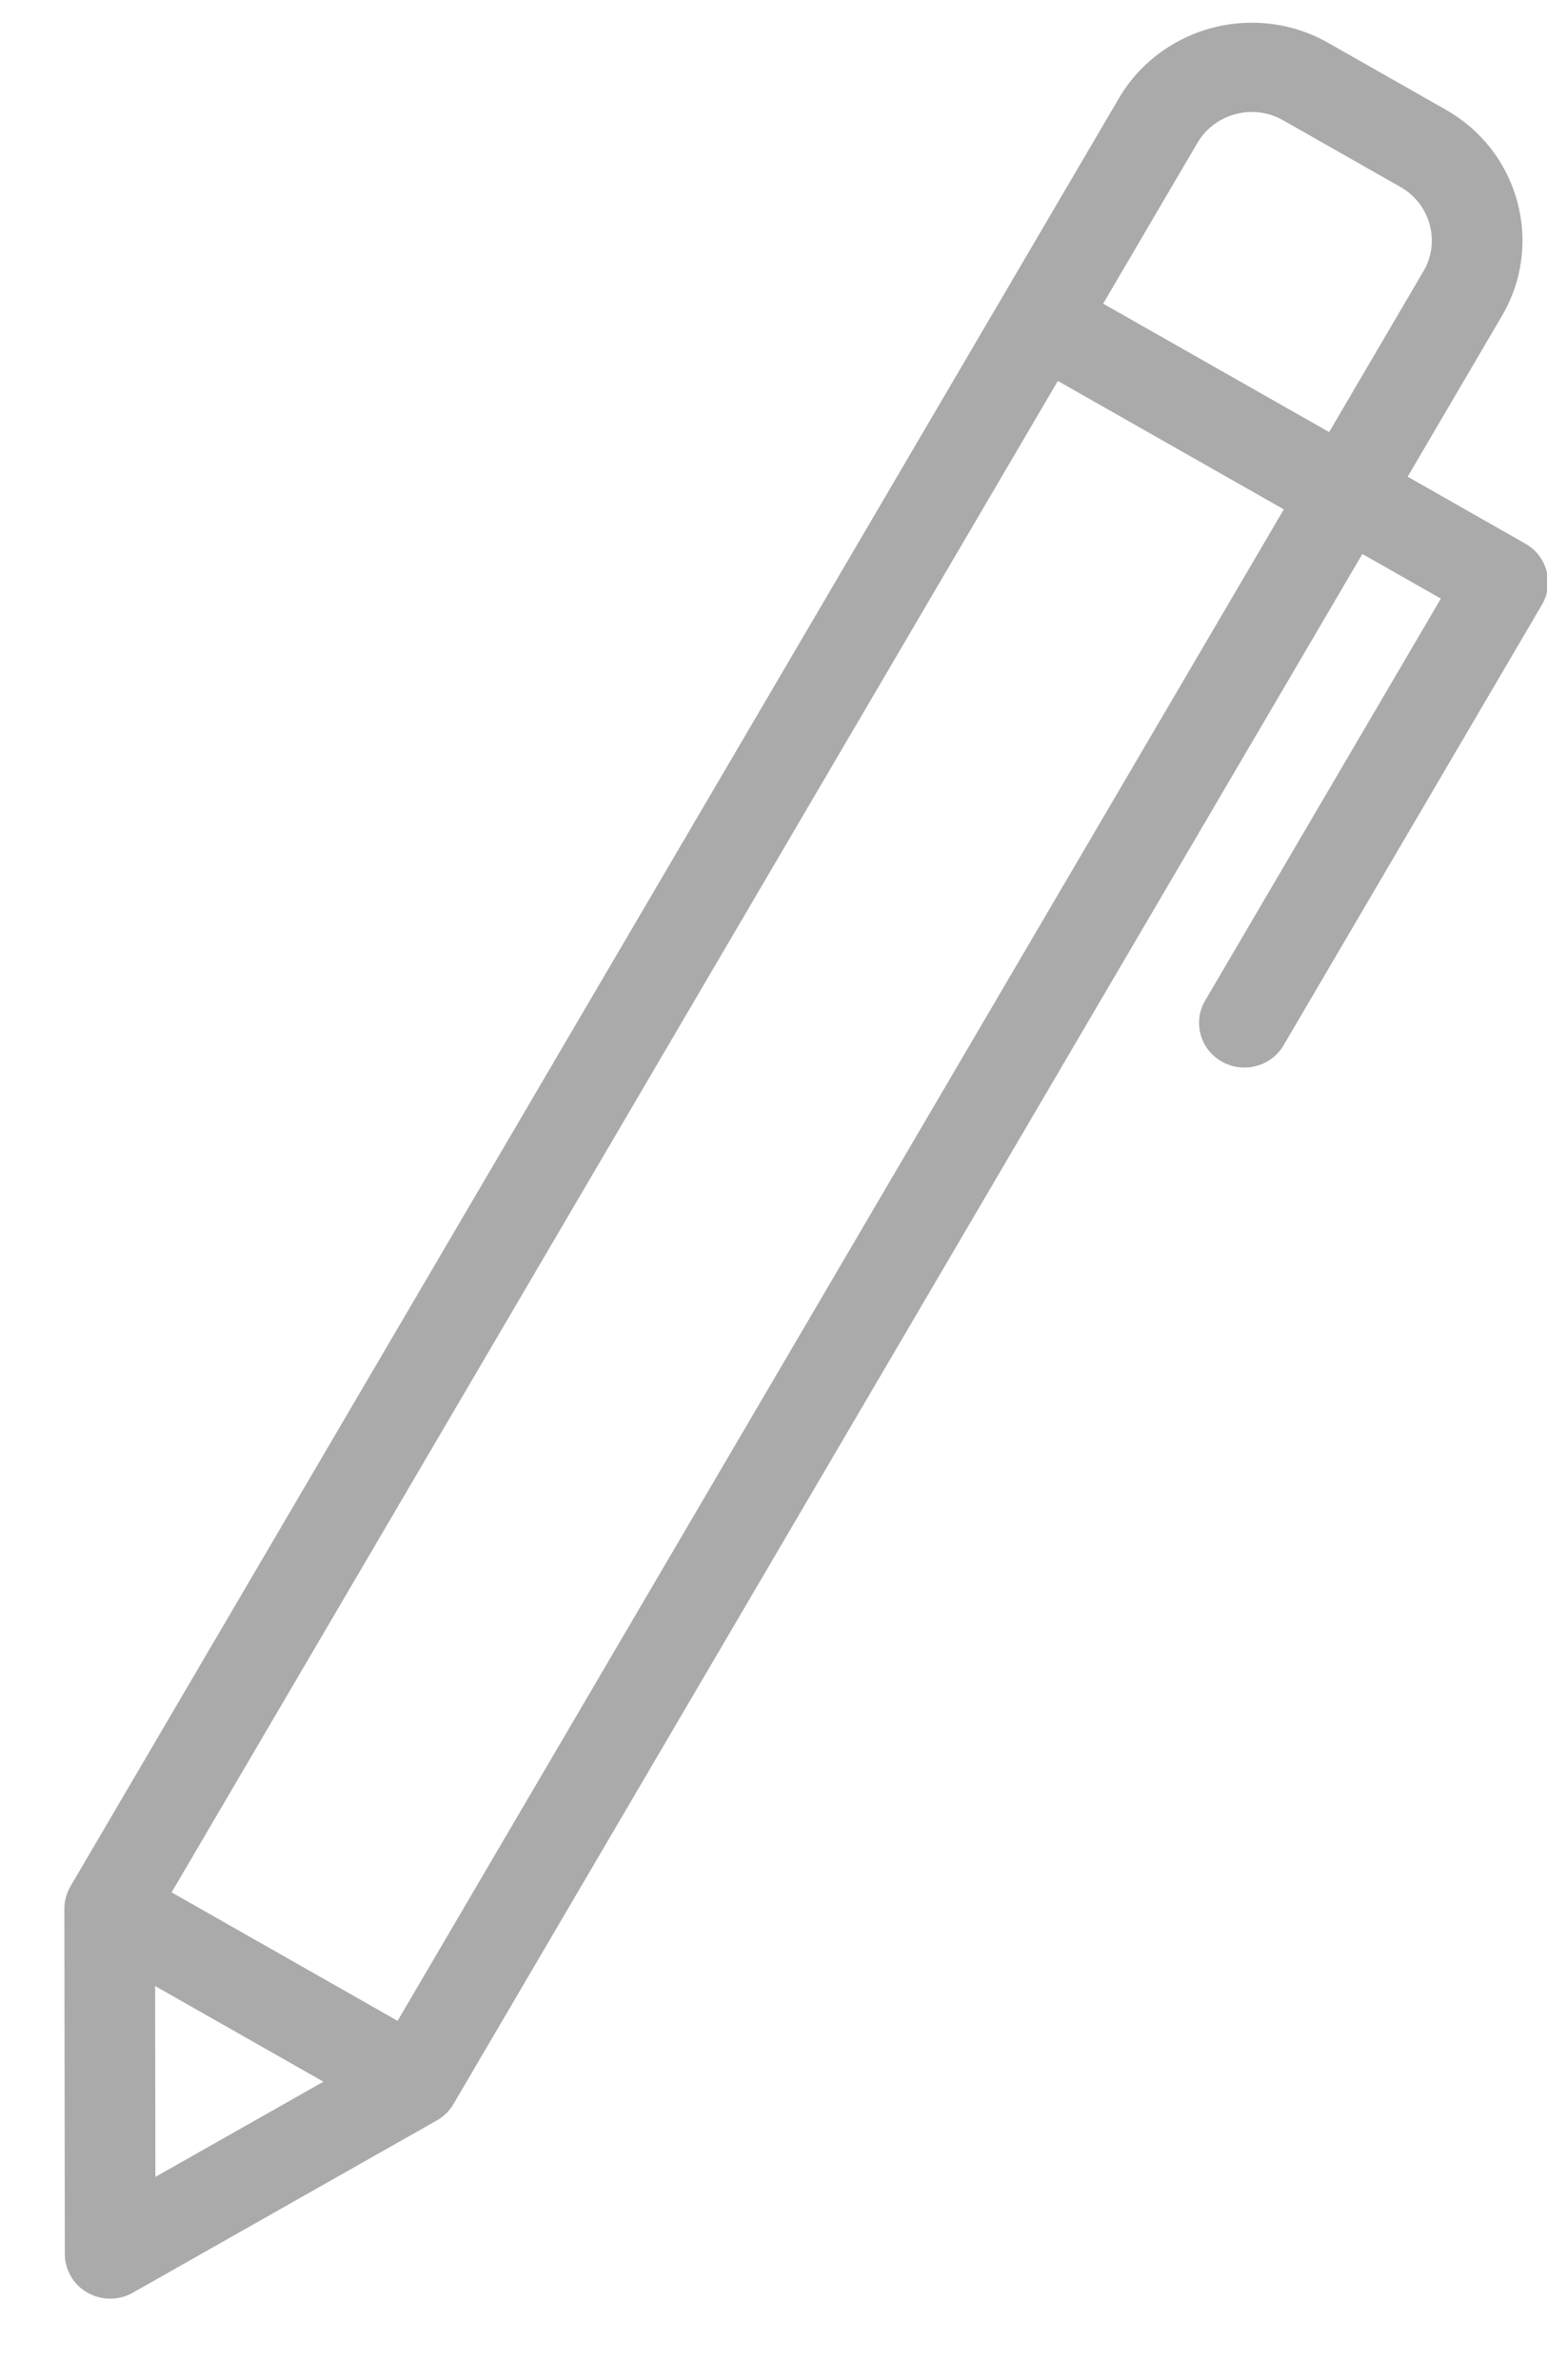 <?xml version="1.0" encoding="UTF-8" standalone="no"?>
<!DOCTYPE svg PUBLIC "-//W3C//DTD SVG 1.1//EN" "http://www.w3.org/Graphics/SVG/1.1/DTD/svg11.dtd">
<svg width="100%" height="100%" viewBox="0 0 13 20" version="1.1" xmlns="http://www.w3.org/2000/svg" xmlns:xlink="http://www.w3.org/1999/xlink" xml:space="preserve" xmlns:serif="http://www.serif.com/" style="fill-rule:evenodd;clip-rule:evenodd;stroke-linejoin:round;stroke-miterlimit:2;">
    <g id="Artboard1" transform="matrix(0.65,0,0,1,0,0)">
        <rect x="0" y="0" width="20" height="20" style="fill:none;"/>
        <clipPath id="_clip1">
            <rect x="0" y="0" width="20" height="20"/>
        </clipPath>
        <g clip-path="url(#_clip1)">
            <g id="noun-pen-5672985-9B9B9B--1-.svg" serif:id="noun-pen-5672985-9B9B9B (1).svg" transform="matrix(6.41,0,0,4.167,-13.959,-5.736)">
                <g transform="matrix(1,0,0,1,-600,-600)">
                    <path d="M388.69,1051.7L271.83,984.223L730.12,190.443L846.98,257.896L388.69,1051.7ZM263.29,1033.41L263.435,1133.67L350.337,1083.66L263.29,1033.41ZM802.35,65.335L753.557,149.851L870.417,217.304L919.21,132.788C923.495,125.358 924.62,116.636 922.401,108.272C920.144,99.909 914.804,92.924 907.378,88.627L846.515,53.49C841.644,50.67 836.085,49.181 830.46,49.181C818.878,49.193 808.105,55.373 802.355,65.333L802.35,65.335ZM971.9,275.905L911.013,240.733L959.806,156.229C970.353,137.94 973.138,116.616 967.677,96.143C962.193,75.67 949.087,58.584 930.814,48.034L869.951,12.897C857.951,5.959 844.306,2.299 830.459,2.299C802.174,2.299 775.846,17.467 761.76,41.873L219.51,981.083C217.448,984.657 216.366,988.704 216.366,992.829L216.604,1174.2C216.627,1182.56 221.08,1190.3 228.327,1194.47C231.964,1196.56 236.018,1197.61 240.05,1197.61C244.105,1197.61 248.14,1196.58 251.749,1194.49L408.969,1104.01C412.531,1101.96 415.508,1099 417.574,1095.42L887.594,281.329L928.192,304.755L806.292,515.875C799.824,527.094 803.663,541.434 814.87,547.891C818.554,550.027 822.585,551.035 826.569,551.035C834.683,551.035 842.553,546.848 846.885,539.312L980.485,307.932C986.954,296.733 983.114,282.37 971.903,275.916L971.9,275.905Z" style="fill:rgb(155,155,155);"/>
                </g>
            </g>
            <g transform="matrix(0.025,0,0,0.016,-4.577,0.154)">
                <path d="M388.69,1051.7L271.83,984.223L730.12,190.443L846.98,257.896L388.69,1051.7ZM263.29,1033.41L263.435,1133.67L350.337,1083.66L263.29,1033.41ZM802.35,65.335L753.557,149.851L870.417,217.304L919.21,132.788C923.495,125.358 924.62,116.636 922.401,108.272C920.144,99.909 914.804,92.924 907.378,88.627L846.515,53.49C841.644,50.67 836.085,49.181 830.46,49.181C818.878,49.193 808.105,55.373 802.355,65.333L802.35,65.335ZM971.9,275.905L911.013,240.733L959.806,156.229C970.353,137.94 973.138,116.616 967.677,96.143C962.193,75.67 949.087,58.584 930.814,48.034L869.951,12.897C857.951,5.959 844.306,2.299 830.459,2.299C802.174,2.299 775.846,17.467 761.76,41.873L219.51,981.083C217.448,984.657 216.366,988.704 216.366,992.829L216.604,1174.2C216.627,1182.56 221.08,1190.3 228.327,1194.47C231.964,1196.56 236.018,1197.61 240.05,1197.61C244.105,1197.61 248.14,1196.58 251.749,1194.49L408.969,1104.01C412.531,1101.96 415.508,1099 417.574,1095.42L887.594,281.329L928.192,304.755L806.292,515.875C799.824,527.094 803.663,541.434 814.87,547.891C818.554,550.027 822.585,551.035 826.569,551.035C834.683,551.035 842.553,546.848 846.885,539.312L980.485,307.932C986.954,296.733 983.114,282.37 971.903,275.916L971.9,275.905Z" style="fill:rgb(170,170,170);"/>
            </g>
        </g>
    </g>
</svg>
